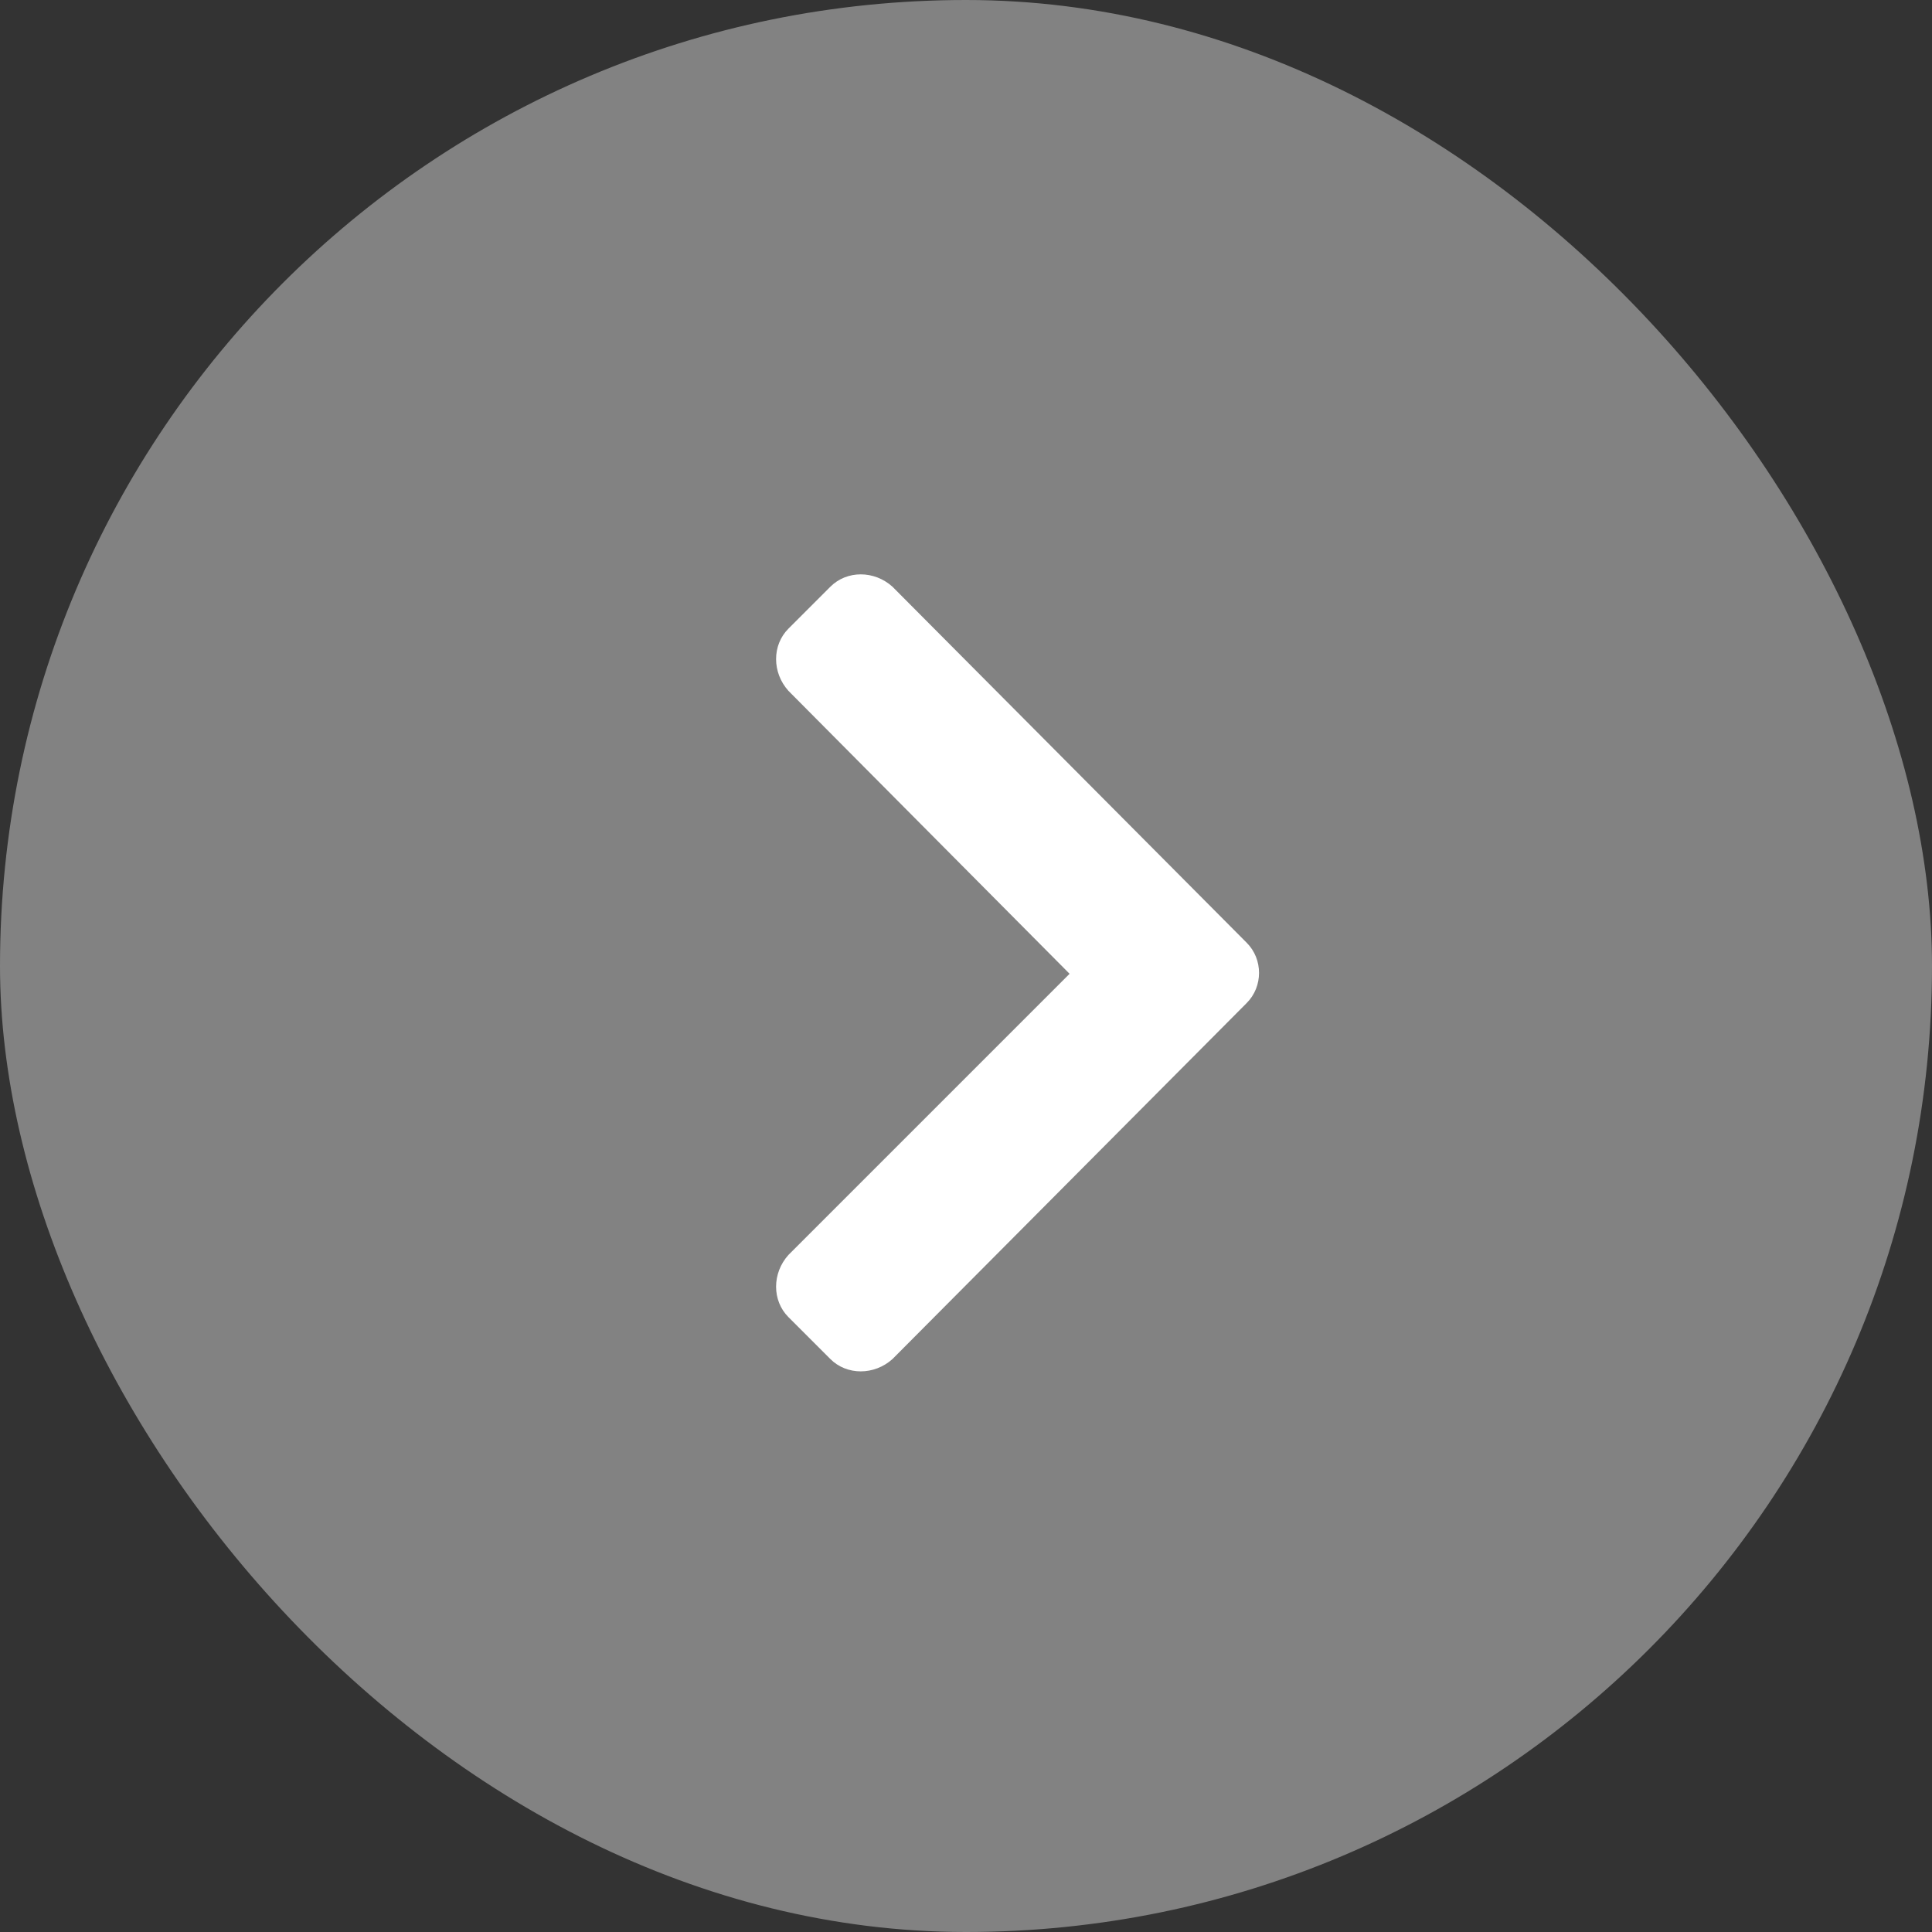 <svg width="31" height="31" viewBox="0 0 31 31" fill="none" xmlns="http://www.w3.org/2000/svg">
<rect x="0" y="0" width="31" height="31" fill="#333333" stroke="none"/>
<rect x="31" y="31" width="31" height="31" rx="15.5" transform="rotate(-180 31 31)" fill="#828282"/>
<path d="M20.004 16.094C20.268 15.83 20.268 15.391 20.004 15.127L14.32 9.414C14.027 9.15 13.588 9.15 13.324 9.414L12.65 10.088C12.387 10.352 12.387 10.791 12.65 11.084L17.162 15.625L12.65 20.137C12.387 20.43 12.387 20.869 12.65 21.133L13.324 21.807C13.588 22.07 14.027 22.07 14.32 21.807L20.004 16.094Z" fill="white"/>
</svg>
